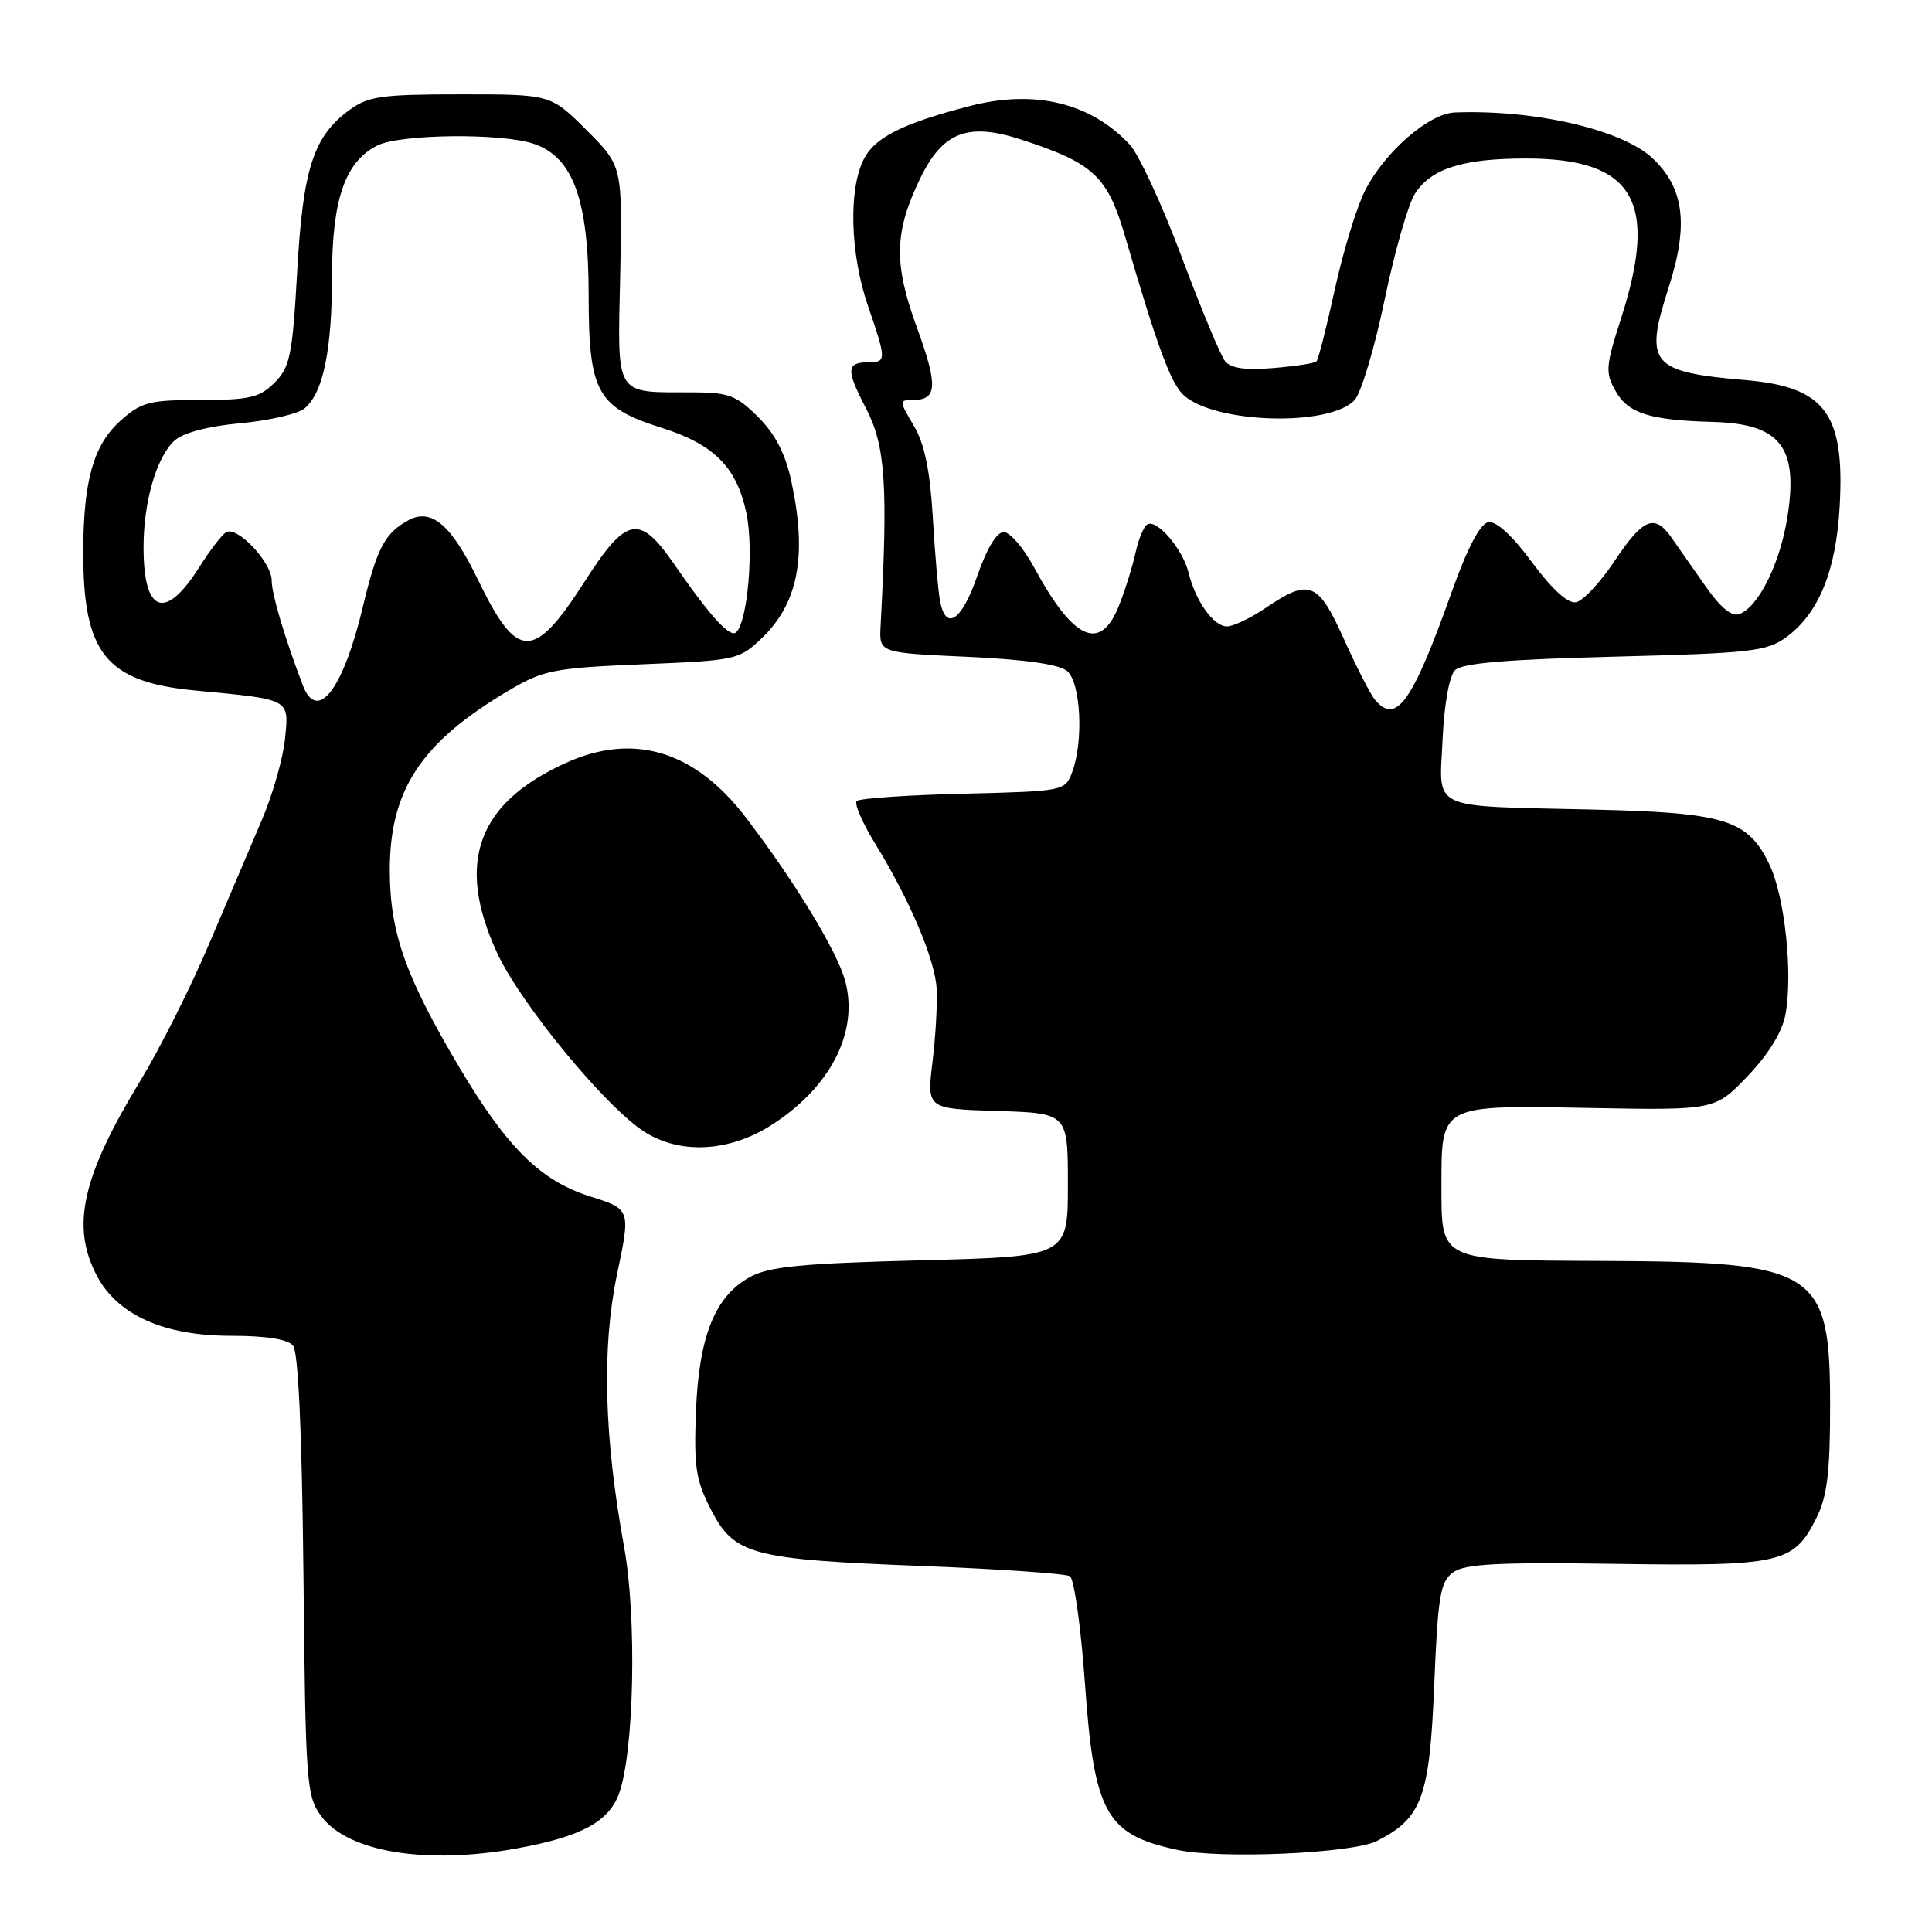 <?xml version="1.0" encoding="UTF-8" standalone="no"?>
<!DOCTYPE svg PUBLIC "-//W3C//DTD SVG 1.1//EN" "http://www.w3.org/Graphics/SVG/1.1/DTD/svg11.dtd" >
<svg xmlns="http://www.w3.org/2000/svg" xmlns:xlink="http://www.w3.org/1999/xlink" version="1.1" viewBox="0 0 256 256">
 <g >
 <path fill="currentColor"
d=" M 68.57 244.91 C 77.00 243.37 80.65 241.40 82.02 237.67 C 84.03 232.14 84.40 214.40 82.70 205.00 C 80.03 190.31 79.73 178.60 81.76 168.86 C 83.57 160.23 83.57 160.23 78.21 158.54 C 71.62 156.46 67.18 152.08 60.83 141.37 C 53.74 129.40 51.69 123.63 51.65 115.50 C 51.60 104.63 55.81 98.30 67.68 91.34 C 72.04 88.79 73.55 88.50 85.16 88.02 C 97.56 87.51 97.95 87.43 100.94 84.56 C 105.79 79.91 106.97 73.64 104.87 63.82 C 104.08 60.14 102.74 57.54 100.47 55.27 C 97.60 52.40 96.55 52.00 91.85 51.99 C 81.30 51.96 81.83 52.82 82.18 36.37 C 82.48 22.01 82.48 22.01 77.73 17.25 C 72.97 12.50 72.97 12.50 61.06 12.50 C 50.60 12.50 48.80 12.75 46.32 14.56 C 41.52 18.08 40.15 22.30 39.38 35.96 C 38.75 47.10 38.43 48.66 36.38 50.71 C 34.40 52.69 33.08 53.00 26.56 53.00 C 19.76 53.00 18.74 53.27 15.96 55.75 C 12.40 58.94 11.06 63.64 11.03 73.00 C 10.99 86.61 14.02 90.37 25.91 91.50 C 38.56 92.70 38.30 92.55 37.77 97.86 C 37.52 100.41 36.16 105.20 34.76 108.50 C 33.36 111.80 30.20 119.22 27.74 125.00 C 25.29 130.78 21.19 138.93 18.64 143.13 C 10.86 155.91 9.39 162.46 12.82 169.02 C 15.56 174.24 21.70 177.00 30.59 177.00 C 35.25 177.00 38.13 177.45 38.83 178.30 C 39.53 179.14 40.01 189.79 40.21 208.73 C 40.49 236.48 40.60 237.99 42.59 240.68 C 46.12 245.43 56.50 247.12 68.57 244.91 Z  M 182.41 243.96 C 188.41 240.95 189.43 238.21 190.04 223.32 C 190.53 211.45 190.84 209.59 192.54 208.35 C 194.09 207.22 198.41 206.99 214.06 207.22 C 236.06 207.54 237.69 207.16 240.70 201.11 C 242.11 198.28 242.50 195.07 242.50 186.33 C 242.50 168.26 240.83 167.20 212.32 167.08 C 190.64 166.99 191.00 167.15 191.00 157.12 C 191.00 146.32 190.76 146.44 210.54 146.81 C 227.23 147.12 227.23 147.12 231.56 142.60 C 234.33 139.70 236.14 136.77 236.58 134.44 C 237.58 129.08 236.51 118.88 234.49 114.63 C 231.63 108.60 228.69 107.68 211.00 107.27 C 189.11 106.76 190.72 107.52 191.15 98.00 C 191.36 93.33 192.04 89.56 192.80 88.80 C 193.73 87.87 199.65 87.37 213.97 87.01 C 232.03 86.55 234.12 86.31 236.68 84.44 C 241.00 81.28 243.30 75.63 243.77 67.05 C 244.45 54.78 241.83 51.27 231.33 50.37 C 218.73 49.30 217.84 48.24 221.09 38.14 C 223.79 29.78 223.17 24.90 218.94 20.94 C 214.90 17.17 203.35 14.50 192.78 14.90 C 189.35 15.03 183.49 20.11 180.88 25.24 C 179.78 27.40 177.98 33.28 176.88 38.31 C 175.78 43.33 174.69 47.65 174.44 47.89 C 174.20 48.14 171.62 48.53 168.71 48.77 C 165.02 49.08 163.09 48.80 162.33 47.86 C 161.73 47.11 159.13 40.88 156.56 34.00 C 153.99 27.13 150.89 20.44 149.69 19.15 C 144.52 13.62 137.09 11.82 128.50 14.05 C 119.68 16.33 115.96 18.18 114.48 21.04 C 112.41 25.05 112.64 33.63 115.00 40.50 C 117.45 47.62 117.46 48.00 115.17 48.00 C 112.13 48.00 112.06 48.94 114.75 54.11 C 117.33 59.09 117.68 64.22 116.68 83.00 C 116.50 86.50 116.50 86.50 128.13 87.03 C 135.71 87.37 140.32 88.02 141.38 88.90 C 143.22 90.42 143.61 98.27 142.05 102.36 C 141.12 104.81 140.94 104.85 127.64 105.17 C 120.22 105.35 113.87 105.79 113.52 106.14 C 113.17 106.49 114.25 108.99 115.91 111.70 C 120.52 119.19 123.89 127.11 124.11 131.00 C 124.22 132.93 123.98 137.30 123.56 140.71 C 122.81 146.92 122.81 146.92 132.16 147.21 C 141.50 147.50 141.50 147.50 141.50 157.00 C 141.50 166.50 141.50 166.50 122.00 167.00 C 106.18 167.41 101.91 167.82 99.38 169.21 C 94.74 171.75 92.61 177.04 92.22 187.00 C 91.93 194.32 92.20 196.13 94.19 200.00 C 97.29 206.03 99.48 206.62 122.12 207.50 C 132.36 207.90 141.20 208.51 141.77 208.86 C 142.33 209.21 143.23 215.61 143.76 223.07 C 144.98 240.28 146.54 243.09 156.00 245.12 C 161.74 246.36 179.15 245.59 182.41 243.96 Z  M 102.15 149.12 C 110.03 144.12 113.82 136.75 111.99 129.97 C 110.94 126.07 105.28 116.76 98.81 108.30 C 92.07 99.48 83.96 97.02 75.00 101.08 C 63.22 106.42 60.36 114.32 65.87 126.27 C 68.96 132.97 80.23 146.67 85.36 149.95 C 90.09 152.98 96.56 152.66 102.15 149.12 Z  M 40.10 90.75 C 37.67 84.34 36.00 78.71 36.00 76.92 C 36.00 74.49 31.40 69.63 29.95 70.53 C 29.38 70.88 27.79 72.95 26.42 75.13 C 21.91 82.27 19.04 81.30 19.02 72.62 C 19.00 66.54 20.73 60.55 23.14 58.37 C 24.28 57.34 27.60 56.47 31.87 56.08 C 35.66 55.73 39.48 54.85 40.36 54.11 C 42.82 52.08 43.99 46.40 44.00 36.50 C 44.00 26.41 45.75 21.40 50.00 19.28 C 53.08 17.74 66.59 17.61 70.80 19.08 C 75.97 20.88 78.00 26.54 78.00 39.18 C 78.00 51.95 79.12 53.99 87.61 56.67 C 94.59 58.87 97.59 61.86 98.89 67.93 C 99.90 72.64 99.09 82.24 97.56 83.77 C 96.75 84.58 94.15 81.73 89.27 74.67 C 84.72 68.09 82.99 68.43 77.48 77.04 C 70.68 87.63 68.54 87.59 63.30 76.75 C 59.85 69.60 57.18 67.30 54.17 68.91 C 51.01 70.60 49.94 72.62 48.09 80.37 C 45.47 91.40 42.03 95.85 40.10 90.75 Z  M 182.18 92.71 C 181.59 92.00 179.75 88.40 178.09 84.71 C 174.68 77.10 173.50 76.62 167.79 80.50 C 165.76 81.88 163.42 83.00 162.58 83.00 C 160.80 83.00 158.42 79.66 157.48 75.85 C 156.72 72.74 153.26 68.72 152.02 69.49 C 151.54 69.78 150.84 71.48 150.46 73.26 C 150.07 75.04 149.09 78.19 148.27 80.25 C 145.81 86.46 142.24 84.85 137.01 75.16 C 135.62 72.60 133.82 70.50 133.00 70.50 C 132.07 70.50 130.74 72.69 129.52 76.25 C 127.47 82.19 125.38 83.68 124.58 79.75 C 124.33 78.51 123.89 73.52 123.61 68.65 C 123.23 62.31 122.52 58.84 121.08 56.40 C 119.12 53.09 119.12 53.00 120.97 53.00 C 124.21 53.00 124.31 51.12 121.48 43.36 C 118.39 34.89 118.49 30.75 121.94 23.62 C 124.90 17.50 128.25 16.20 135.24 18.47 C 144.91 21.61 146.74 23.31 149.08 31.33 C 153.40 46.12 155.14 50.81 156.86 52.38 C 161.03 56.15 176.27 56.57 179.51 52.99 C 180.37 52.03 182.16 46.04 183.48 39.68 C 184.80 33.31 186.61 26.99 187.51 25.63 C 189.67 22.32 193.87 21.00 202.20 21.00 C 216.49 21.00 219.82 26.62 214.78 42.25 C 212.76 48.53 212.69 49.37 214.07 51.81 C 215.74 54.78 218.57 55.68 227.00 55.91 C 235.90 56.16 238.31 59.22 236.85 68.46 C 235.87 74.65 233.04 80.39 230.47 81.37 C 229.48 81.75 227.97 80.50 226.02 77.72 C 224.40 75.40 222.34 72.46 221.45 71.19 C 219.21 68.03 217.70 68.68 213.83 74.49 C 212.00 77.23 209.75 79.62 208.83 79.80 C 207.75 80.00 205.67 78.11 203.00 74.50 C 200.35 70.92 198.25 69.00 197.19 69.20 C 196.11 69.41 194.42 72.64 192.33 78.51 C 187.14 93.10 184.99 96.10 182.18 92.71 Z "/>
</g>
</svg>